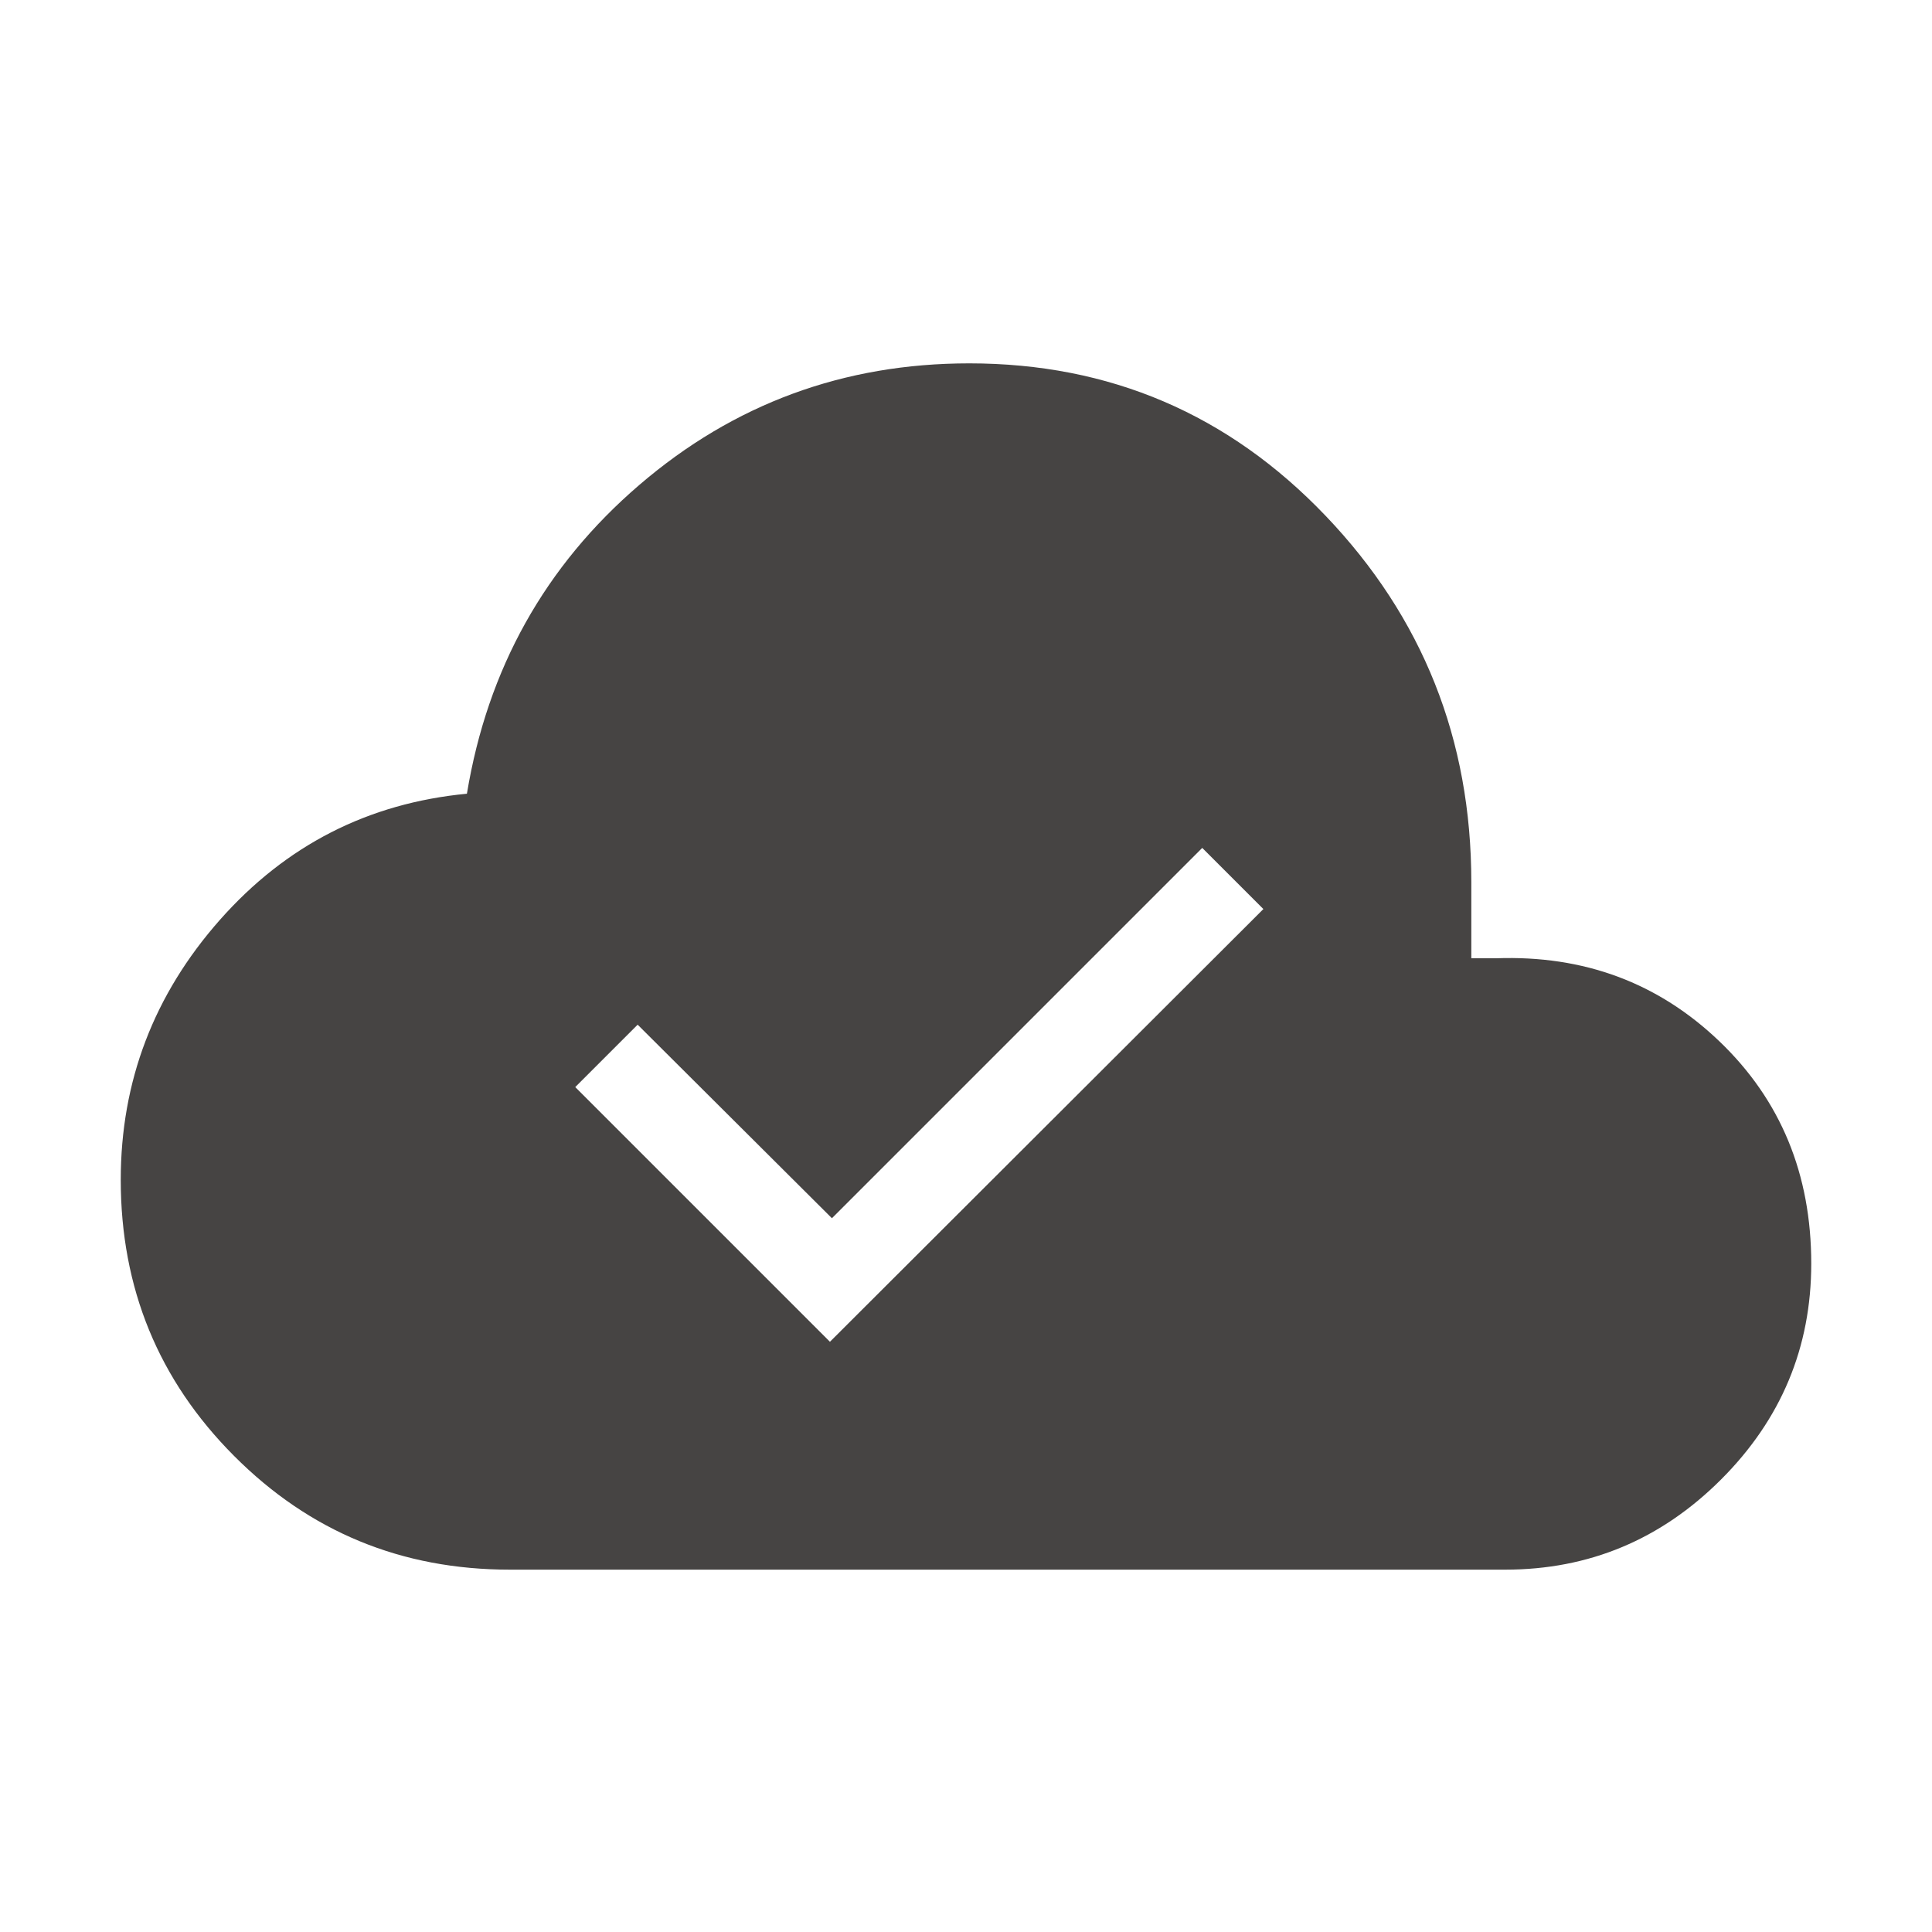 <svg width="40" height="40" viewBox="0 0 40 40" fill="none" xmlns="http://www.w3.org/2000/svg">
<mask id="mask0_2031_3050" style="mask-type:alpha" maskUnits="userSpaceOnUse" x="0" y="0" width="40" height="40">
<rect width="40" height="40" fill="white"/>
</mask>
<g mask="url(#mask0_2031_3050)">
<path d="M17.183 27.78L26.157 18.821L24.891 17.555L17.224 25.222L13.202 21.215L11.91 22.507L17.183 27.78ZM10.555 32.498C8.313 32.498 6.41 31.713 4.846 30.143C3.282 28.574 2.5 26.669 2.5 24.427C2.5 22.389 3.184 20.595 4.551 19.047C5.919 17.499 7.624 16.628 9.667 16.433C10.094 13.846 11.285 11.714 13.239 10.038C15.193 8.361 17.469 7.523 20.067 7.523C22.976 7.523 25.435 8.575 27.445 10.679C29.456 12.783 30.462 15.311 30.462 18.263V19.84H30.974C32.793 19.774 34.335 20.348 35.601 21.562C36.867 22.775 37.5 24.308 37.5 26.161C37.5 27.896 36.878 29.386 35.633 30.631C34.388 31.875 32.898 32.498 31.163 32.498H10.555Z" fill="#464443"/>
</g>
</svg>

